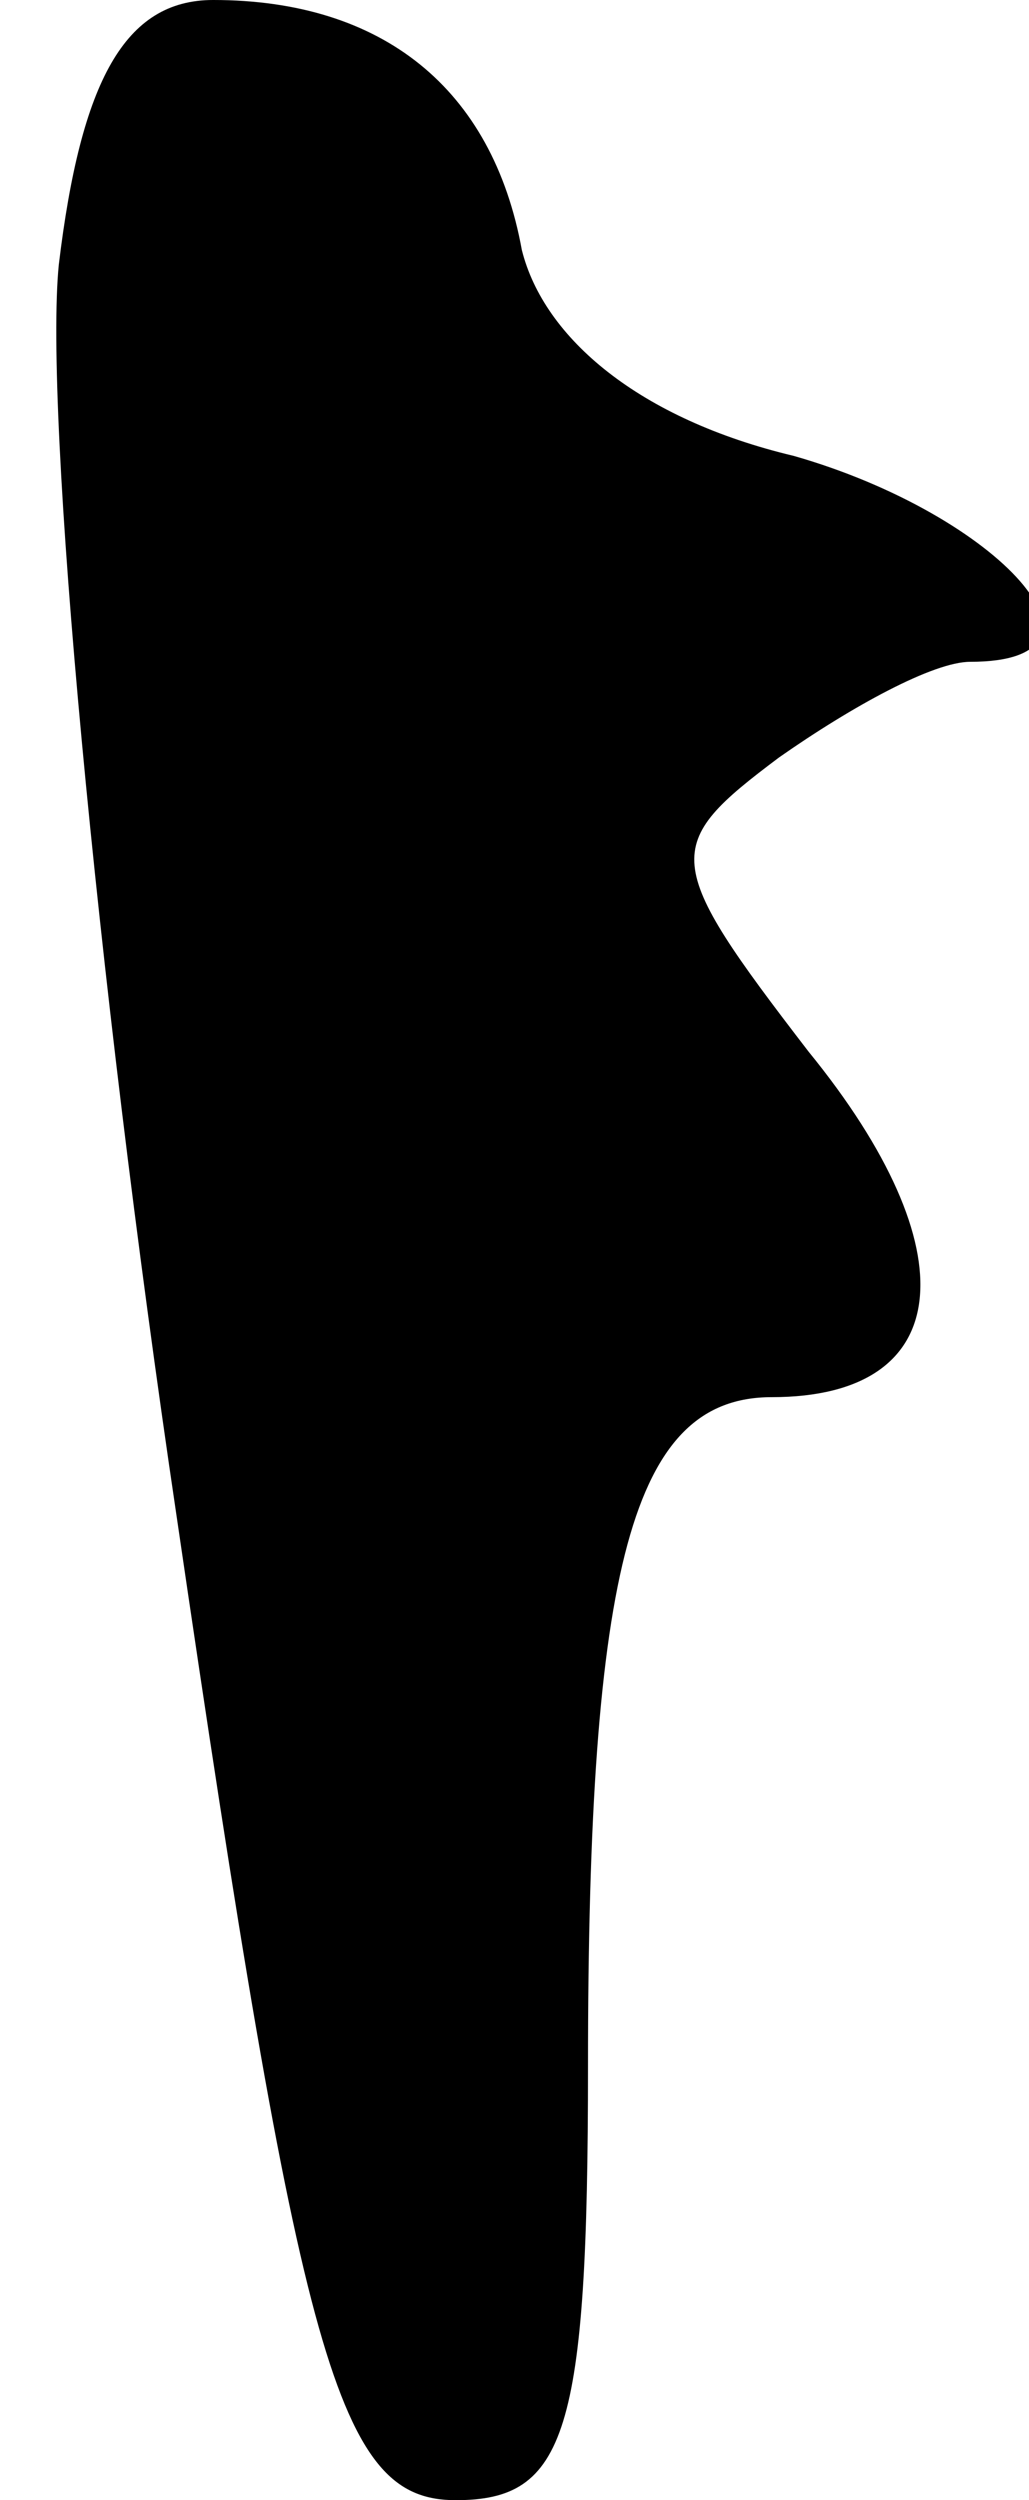 <?xml version="1.0" standalone="no"?>
<!DOCTYPE svg PUBLIC "-//W3C//DTD SVG 20010904//EN"
 "http://www.w3.org/TR/2001/REC-SVG-20010904/DTD/svg10.dtd">
<svg version="1.0" xmlns="http://www.w3.org/2000/svg"
 width="14pt" height="34pt" viewBox="0 0 14 34"
 preserveAspectRatio="xMidYMid meet">
<g transform="translate(0,34) scale(0.1,-0.1)"
fill="#000000" stroke="none">
<path fill="#000000" stroke="none" d="M8 304 c-2 -20 5 -96 16 -170 17 -116
22 -134 38 -134 15 0 18 9 18 59 0 68 6 91 25 91 25 0 27 20 5 47 -20 26 -20
28 -4 40 10 7 21 13 26 13 22 0 4 20 -24 28 -21 5 -34 16 -37 28 -4 22 -19 34
-42 34 -12 0 -18 -11 -21 -36z"/>
</g>
</svg>
